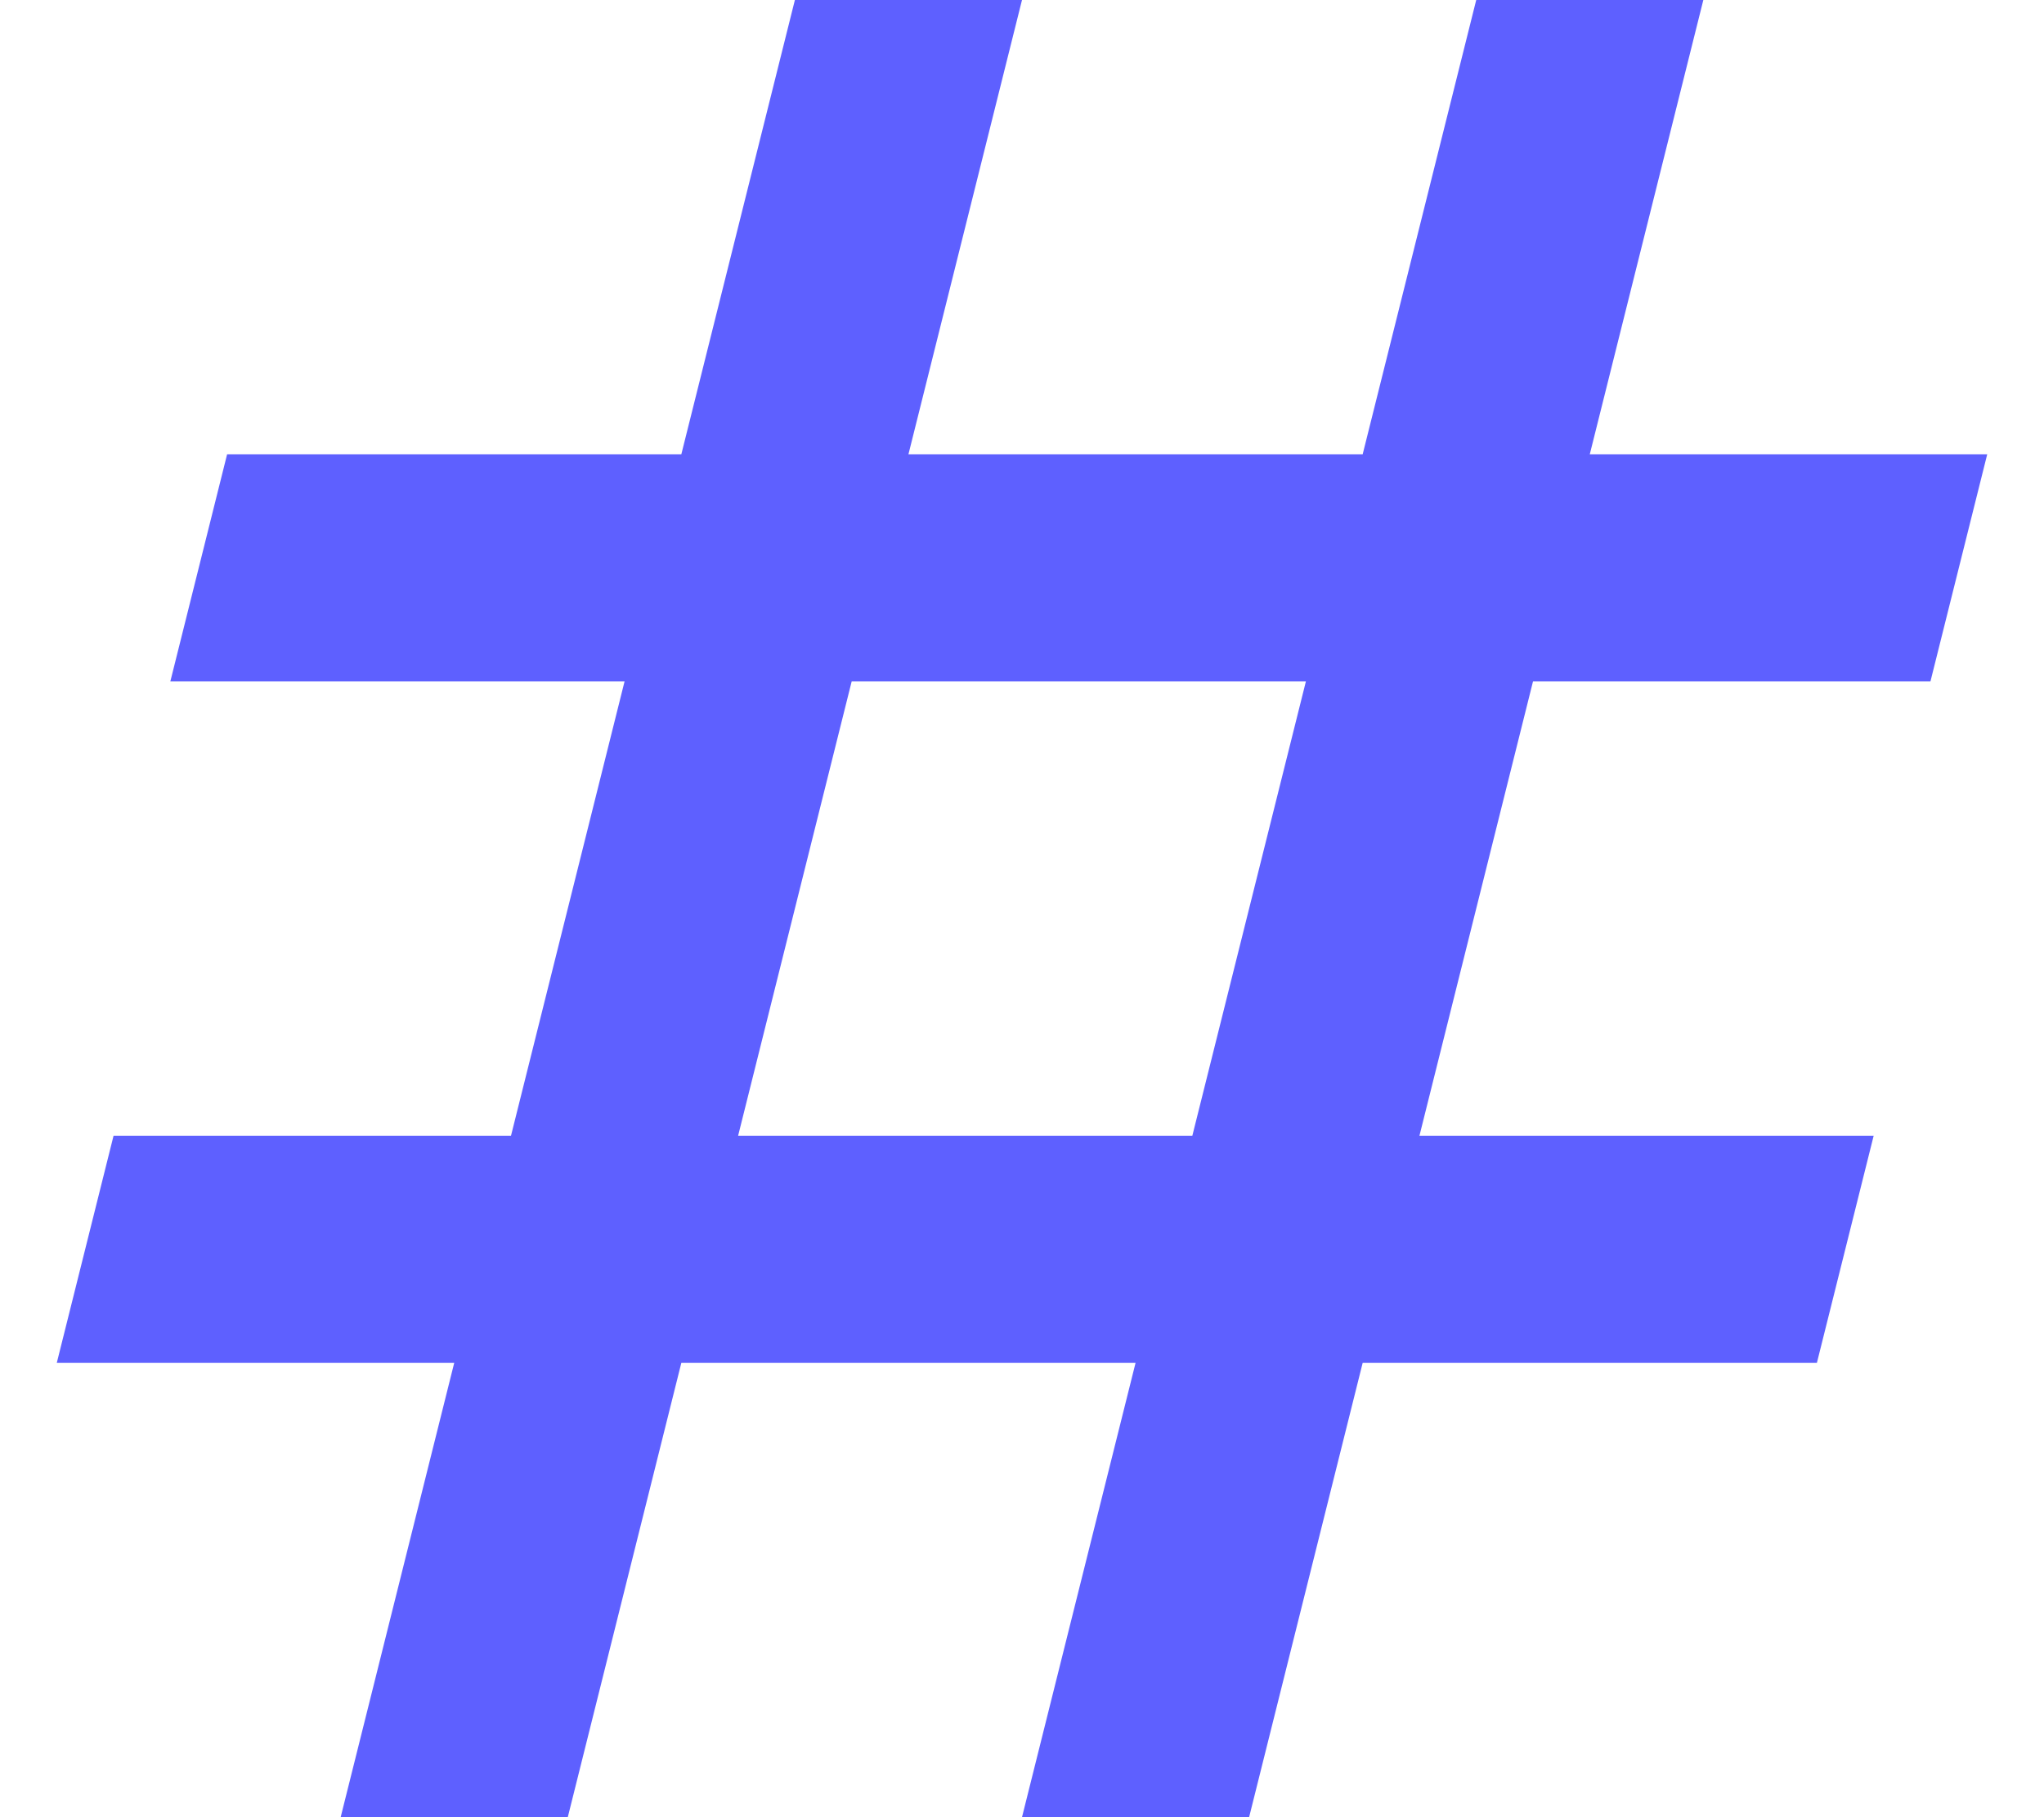 <svg width="18" height="16" viewBox="0 0 18 16" fill="#5E60FF" xmlns="http://www.w3.org/2000/svg">
    <path
        d="M3 16L4 12H0.5L1 10H4.5L5.5 6H1.5L2 4H6L7 0H9L8 4H12L13 0H15L14 4H17.5L17 6H13.5L12.5 10H16.5L16 12H12L11 16H9L10 12H6L5 16H3ZM6.5 10H10.5L11.5 6H7.5L6.5 10Z"
        fill="#5E60FF" />
</svg>